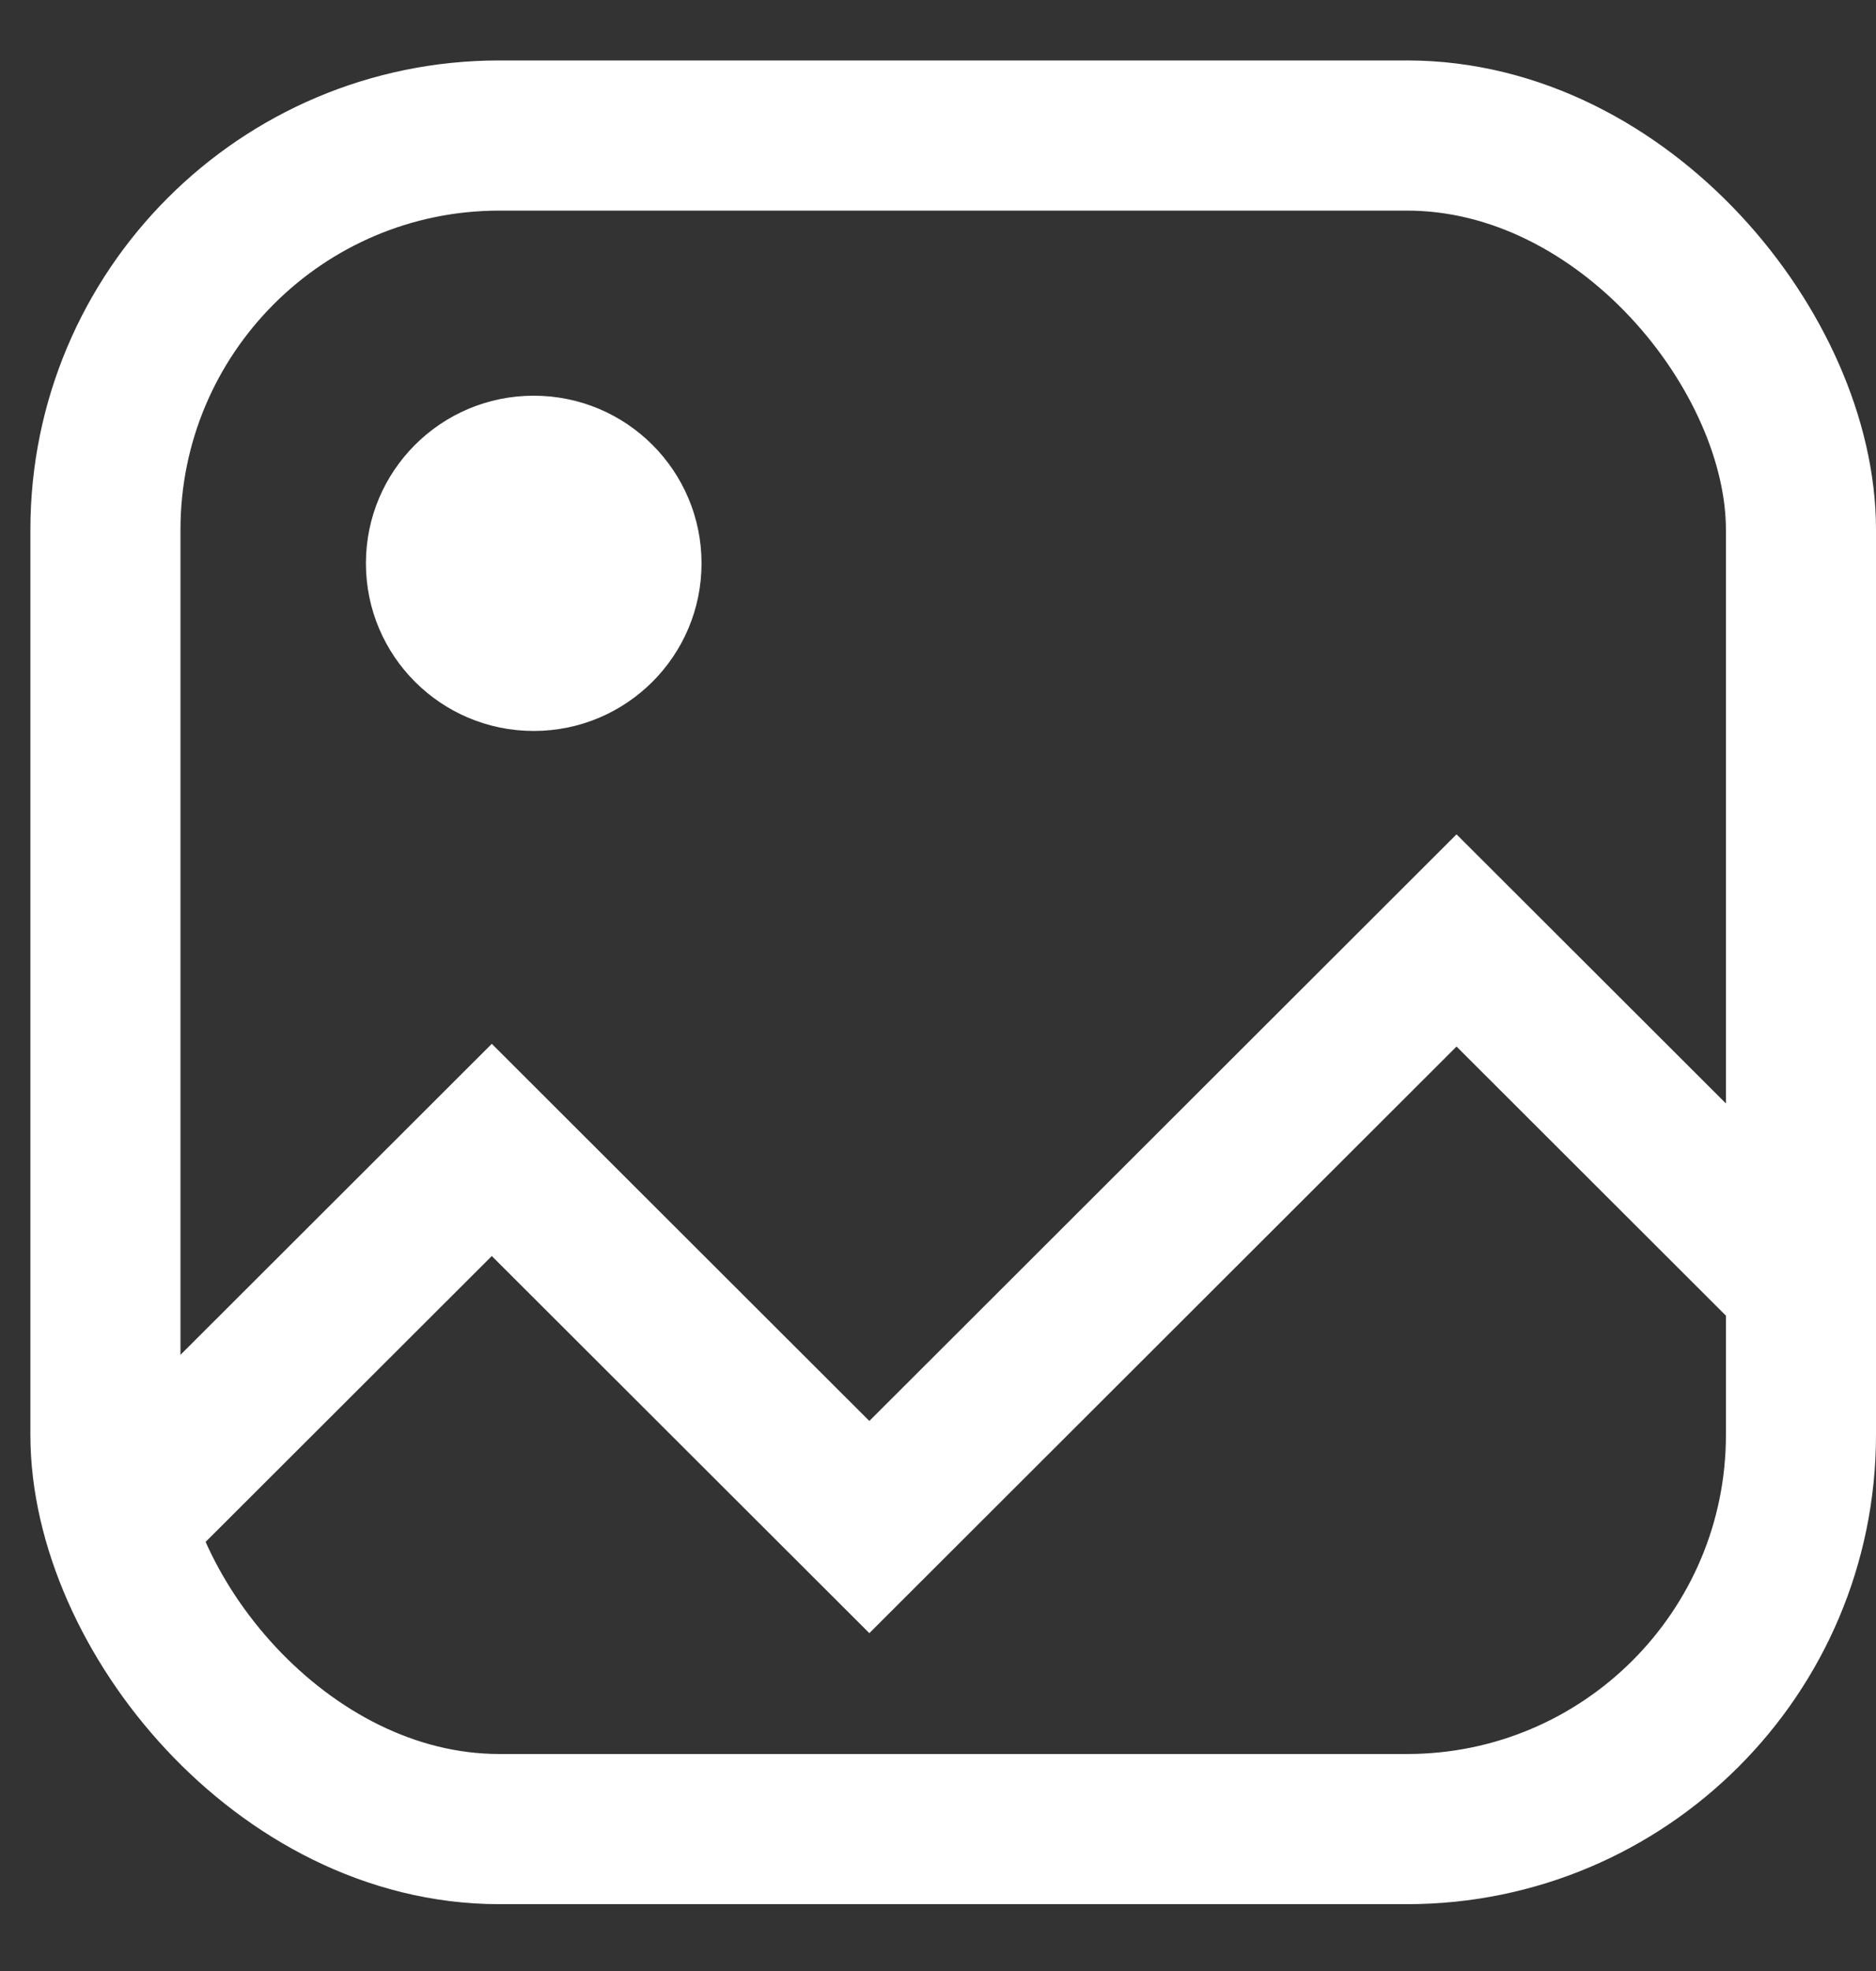 <svg width="20" height="21" viewBox="0 0 20 21" fill="none" xmlns="http://www.w3.org/2000/svg">
<rect x="0" y="0" width="20" height="21" fill="#333333" stroke="none"/>
<rect x="1.124" y="1.444" width="18.076" height="18.044" rx="4.2" stroke="white" stroke-width="1.6"/>
<path d="M1.218 16.27L5.243 12.252L9.268 16.27L15.528 10.02L19.106 13.592" stroke="white" stroke-width="1.6"/>
<ellipse cx="5.69" cy="6.002" rx="1.789" ry="1.786" fill="white"/>
</svg>
